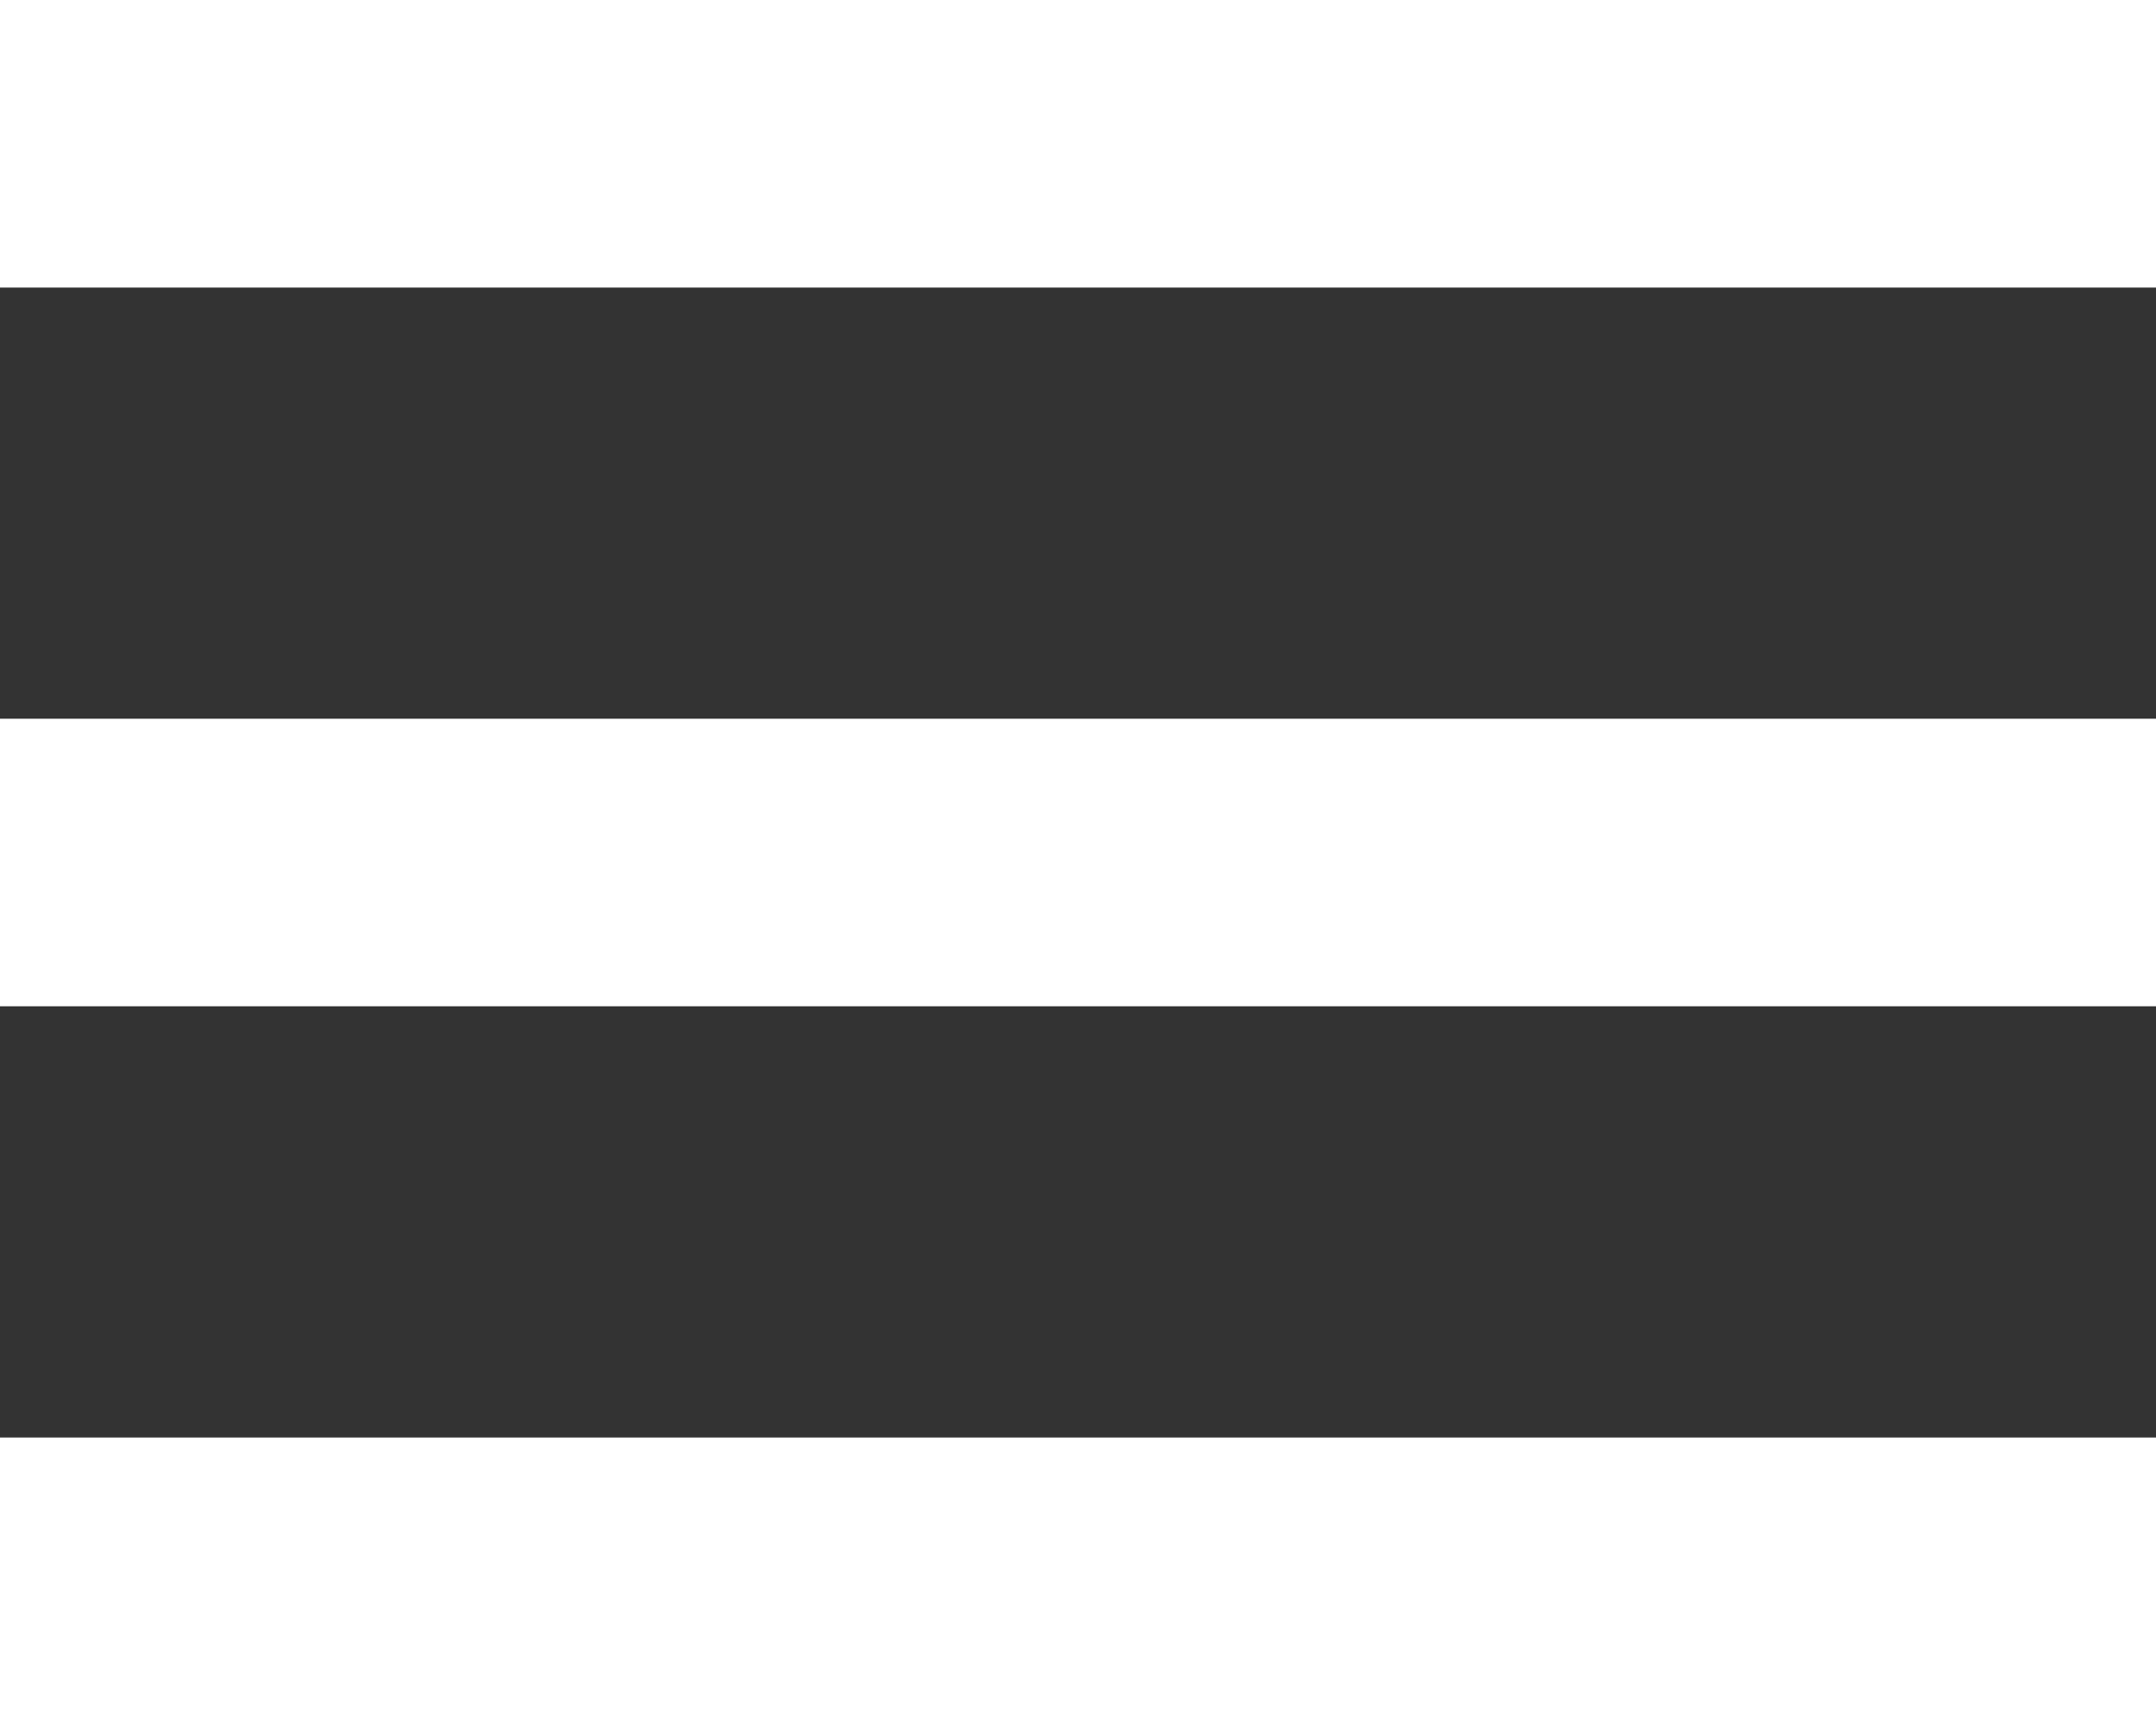 <svg xmlns="http://www.w3.org/2000/svg" width="25" height="20" viewBox="0 0 25 20"><rect x="0" y="0" width="25" height="20" fill="#333333" stroke="none"/><defs><style>.a{fill:#fff;}</style></defs><path class="a" d="M28,26H3V22.667H28Zm0-8.333H3V14.333H28Zm0-8.333H3V6H28Z" transform="translate(-3 -6)"/></svg>